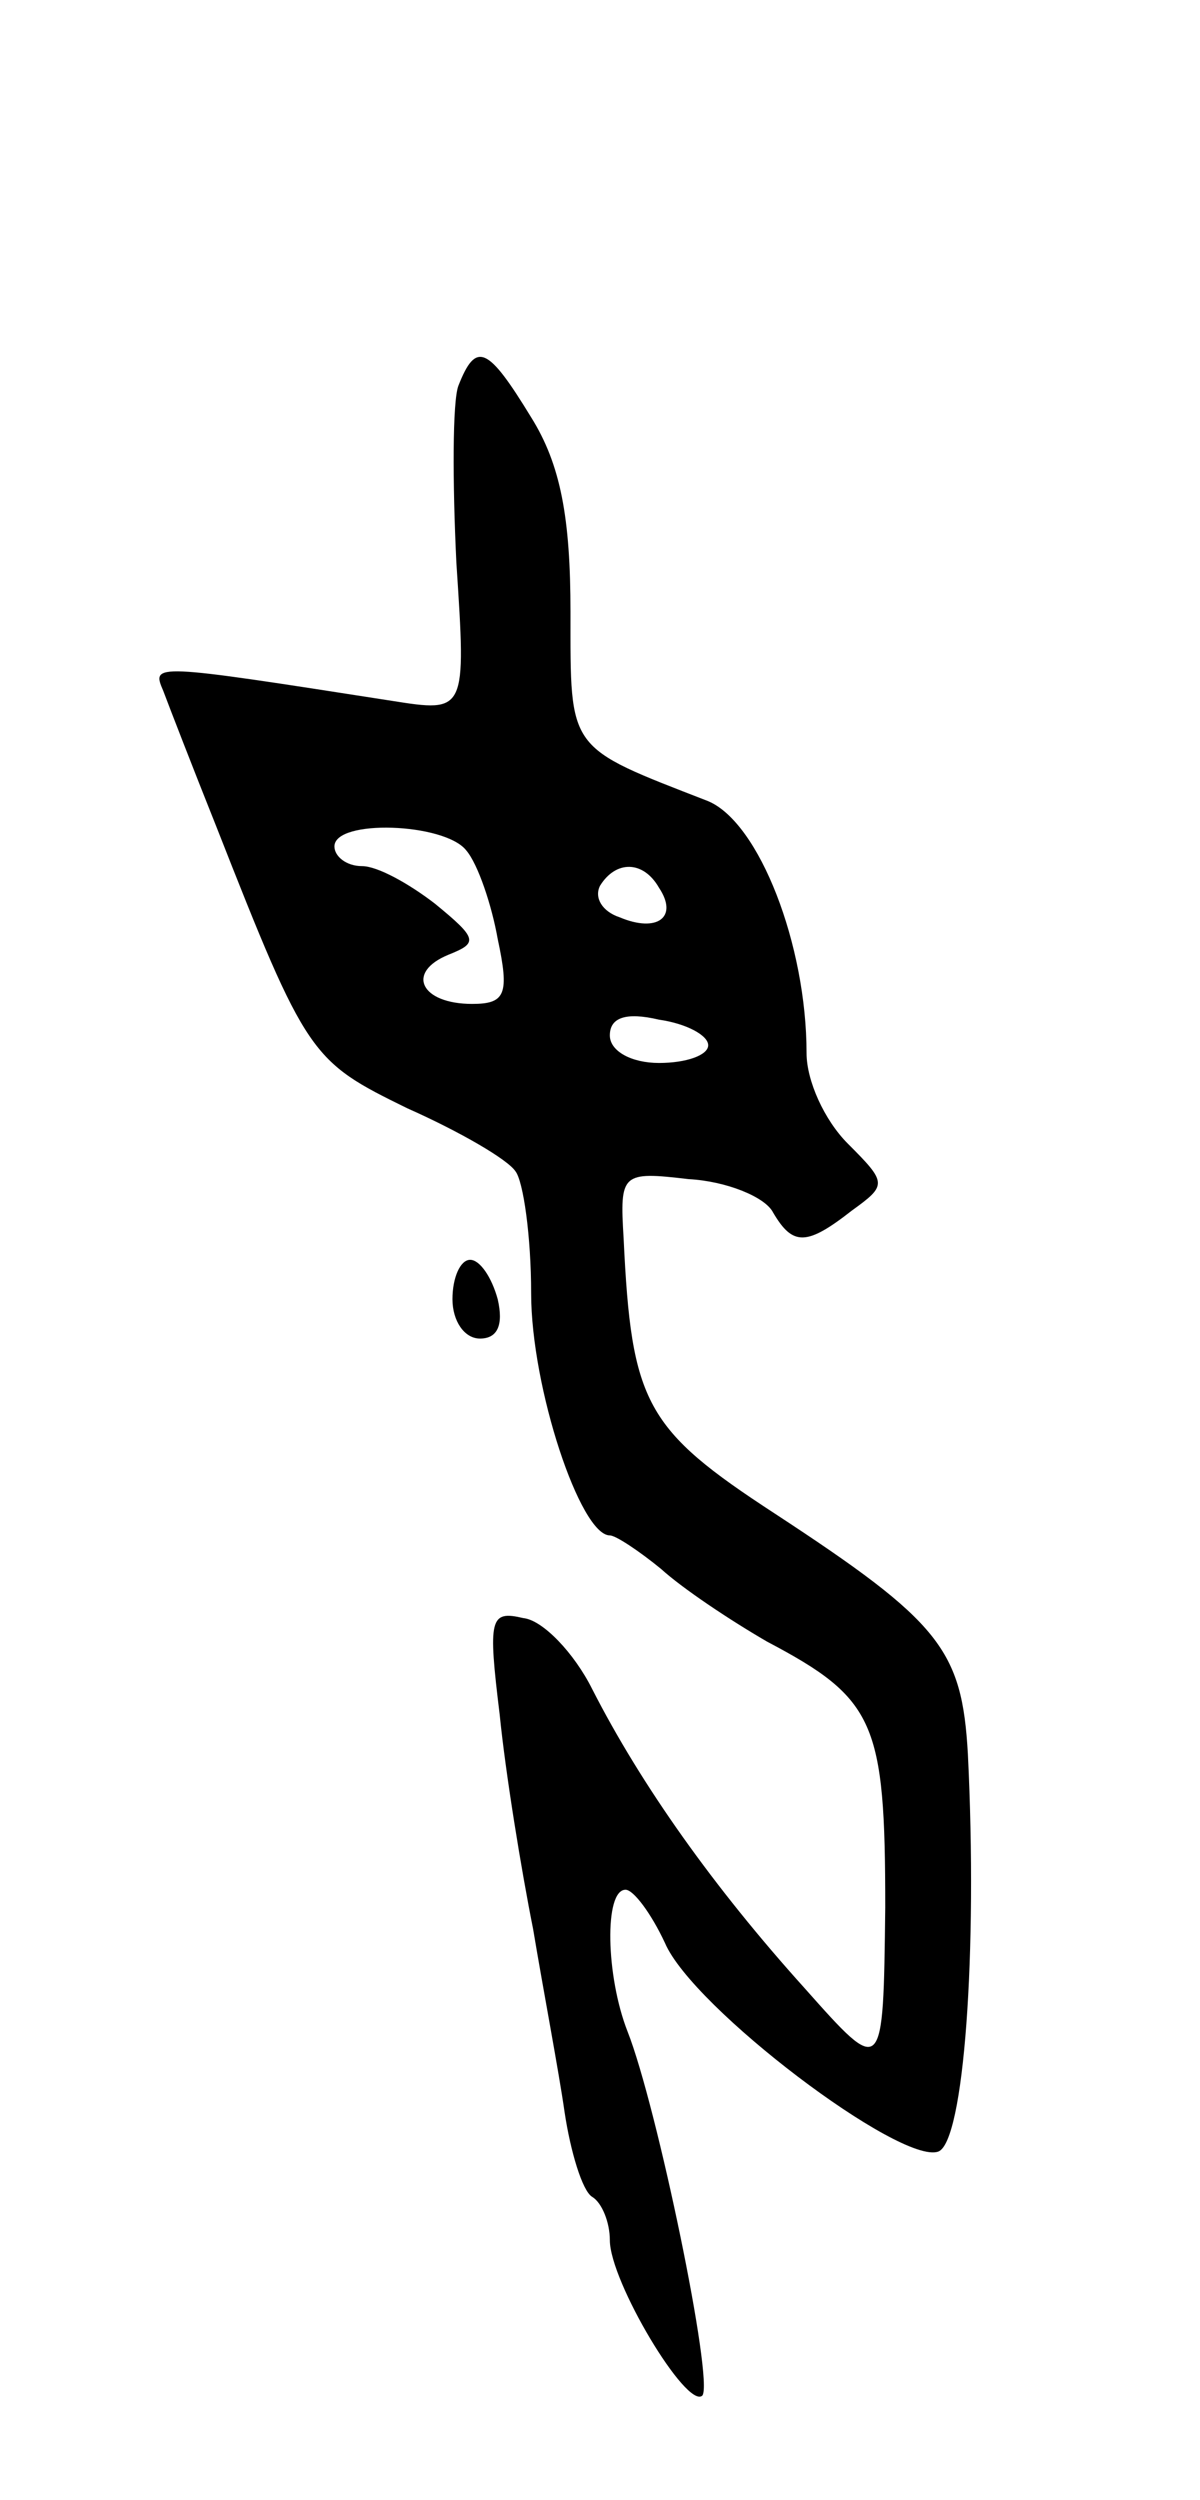 <svg version="1.0" xmlns="http://www.w3.org/2000/svg"
 width="61pt" height="127pt" viewBox="0 0 61 127"
 preserveAspectRatio="xMidYMid meet">
<g transform="translate(0,127) scale(0.1,-0.1)"
fill="#000000" stroke="none">
<path d="M233 1074 c-3 -8 -3 -49 -1 -90 5 -76 5 -76 -33 -70 -122 19 -122 19
-116 5 3 -8 15 -39 27 -69 46 -117 48 -119 97 -143 27 -12 51 -26 55 -32 4 -5
8 -33 8 -62 0 -48 25 -123 40 -123 3 0 15 -8 26 -17 11 -10 35 -26 54 -37 55
-29 60 -41 60 -135 -1 -86 -1 -86 -41 -41 -46 51 -83 103 -108 152 -9 18 -25
35 -35 36 -17 4 -18 0 -12 -49 3 -30 11 -79 17 -109 5 -30 13 -72 16 -93 3
-20 9 -40 14 -43 5 -3 9 -13 9 -22 0 -21 39 -86 47 -79 6 7 -23 147 -38 185
-11 28 -12 72 -1 72 4 0 13 -12 20 -27 14 -33 120 -113 139 -106 13 5 20 101
15 202 -3 53 -14 67 -98 122 -66 43 -73 56 -77 140 -2 33 -1 34 33 30 19 -1
39 -9 43 -17 10 -17 17 -17 40 1 18 13 18 14 -2 34 -12 12 -21 32 -21 46 0 55
-24 117 -50 128 -72 28 -70 25 -70 96 0 48 -5 75 -20 99 -22 36 -28 39 -37 16z
m4 -236 c6 -7 13 -28 16 -45 6 -28 4 -33 -13 -33 -26 0 -34 16 -12 25 15 6 15
8 -7 26 -13 10 -29 19 -37 19 -8 0 -14 5 -14 10 0 14 56 12 67 -2z m98 -19
c10 -15 -1 -23 -20 -15 -9 3 -13 10 -10 16 8 13 22 13 30 -1z m25 -80 c0 -5
-11 -9 -25 -9 -14 0 -25 6 -25 14 0 9 8 12 25 8 14 -2 25 -8 25 -13z"/>
<path d="M230 610 c0 -11 6 -20 14 -20 9 0 12 7 9 20 -3 11 -9 20 -14 20 -5 0
-9 -9 -9 -20z"/>
</g>
</svg>
